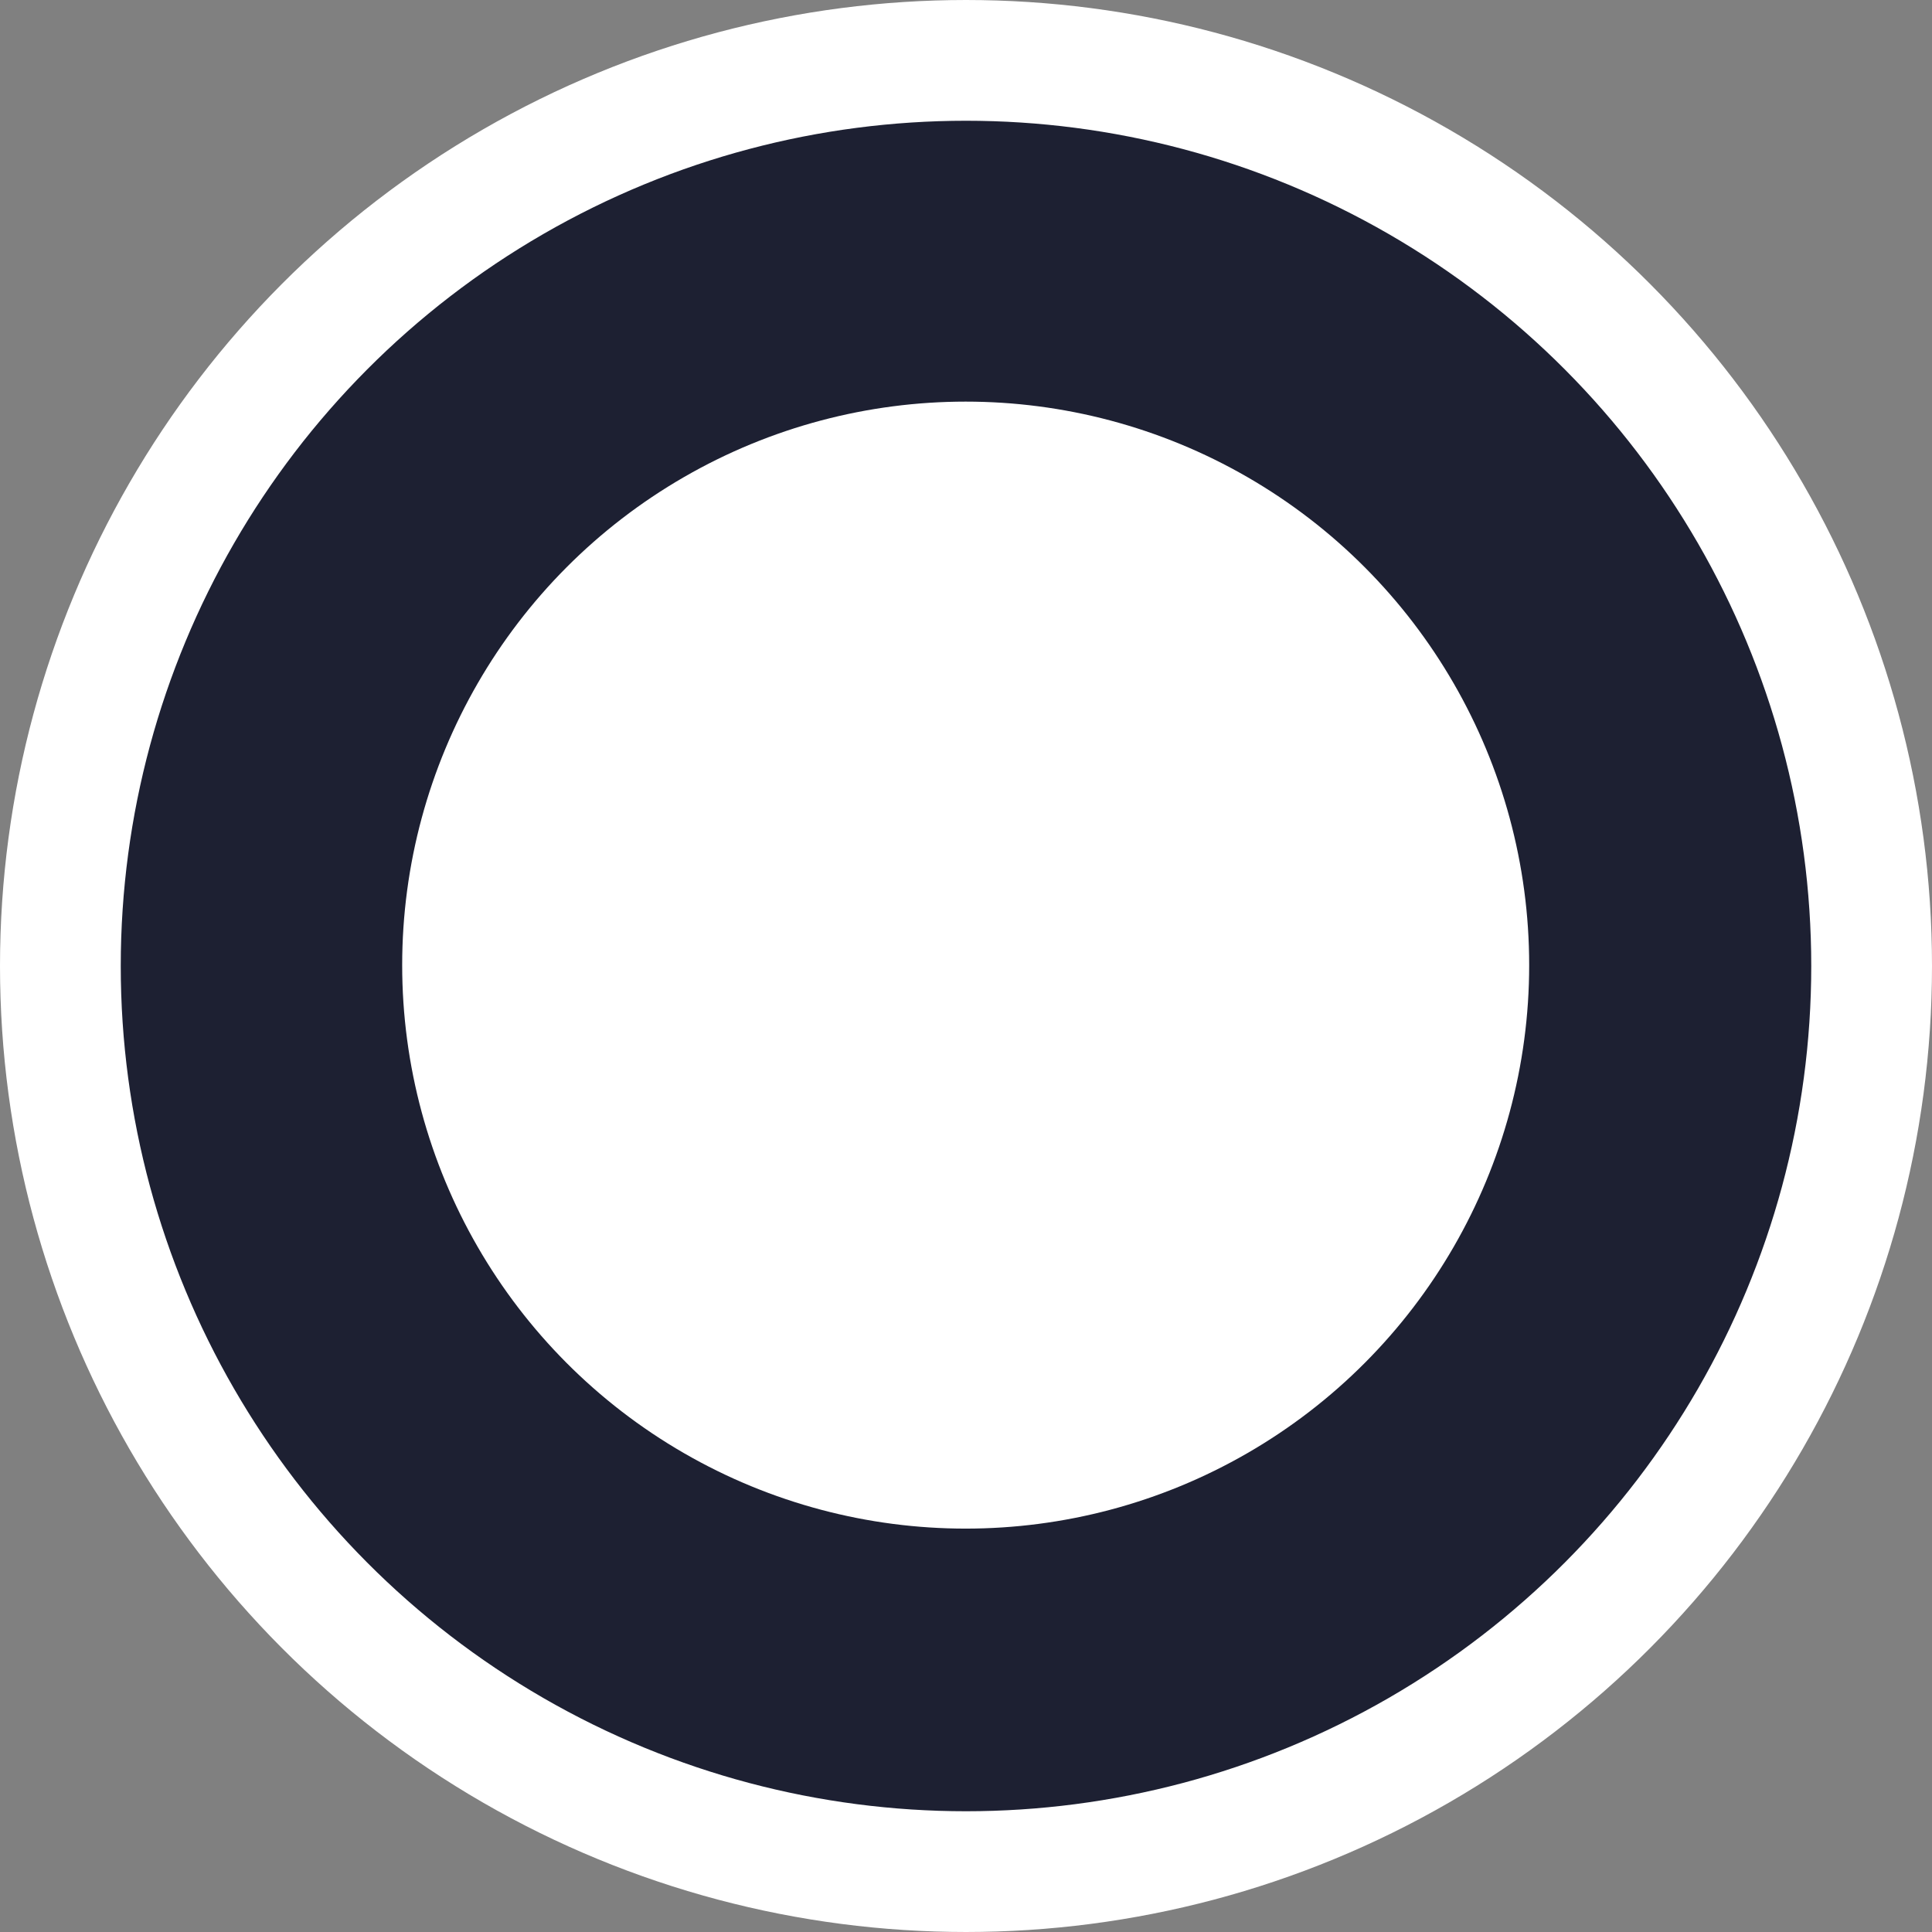 <svg width="24" height="24" viewBox="0 0 24 24" fill="none" xmlns="http://www.w3.org/2000/svg">
<rect x="0" y="0" width="24" height="24" fill="#808080" stroke="none"/>
<circle cx="12" cy="12" r="11.25" fill="#1D2032" stroke="white" stroke-width="1.5"/>
<ellipse cx="11.996" cy="11.989" rx="7" ry="7" fill="white"/>
</svg>
